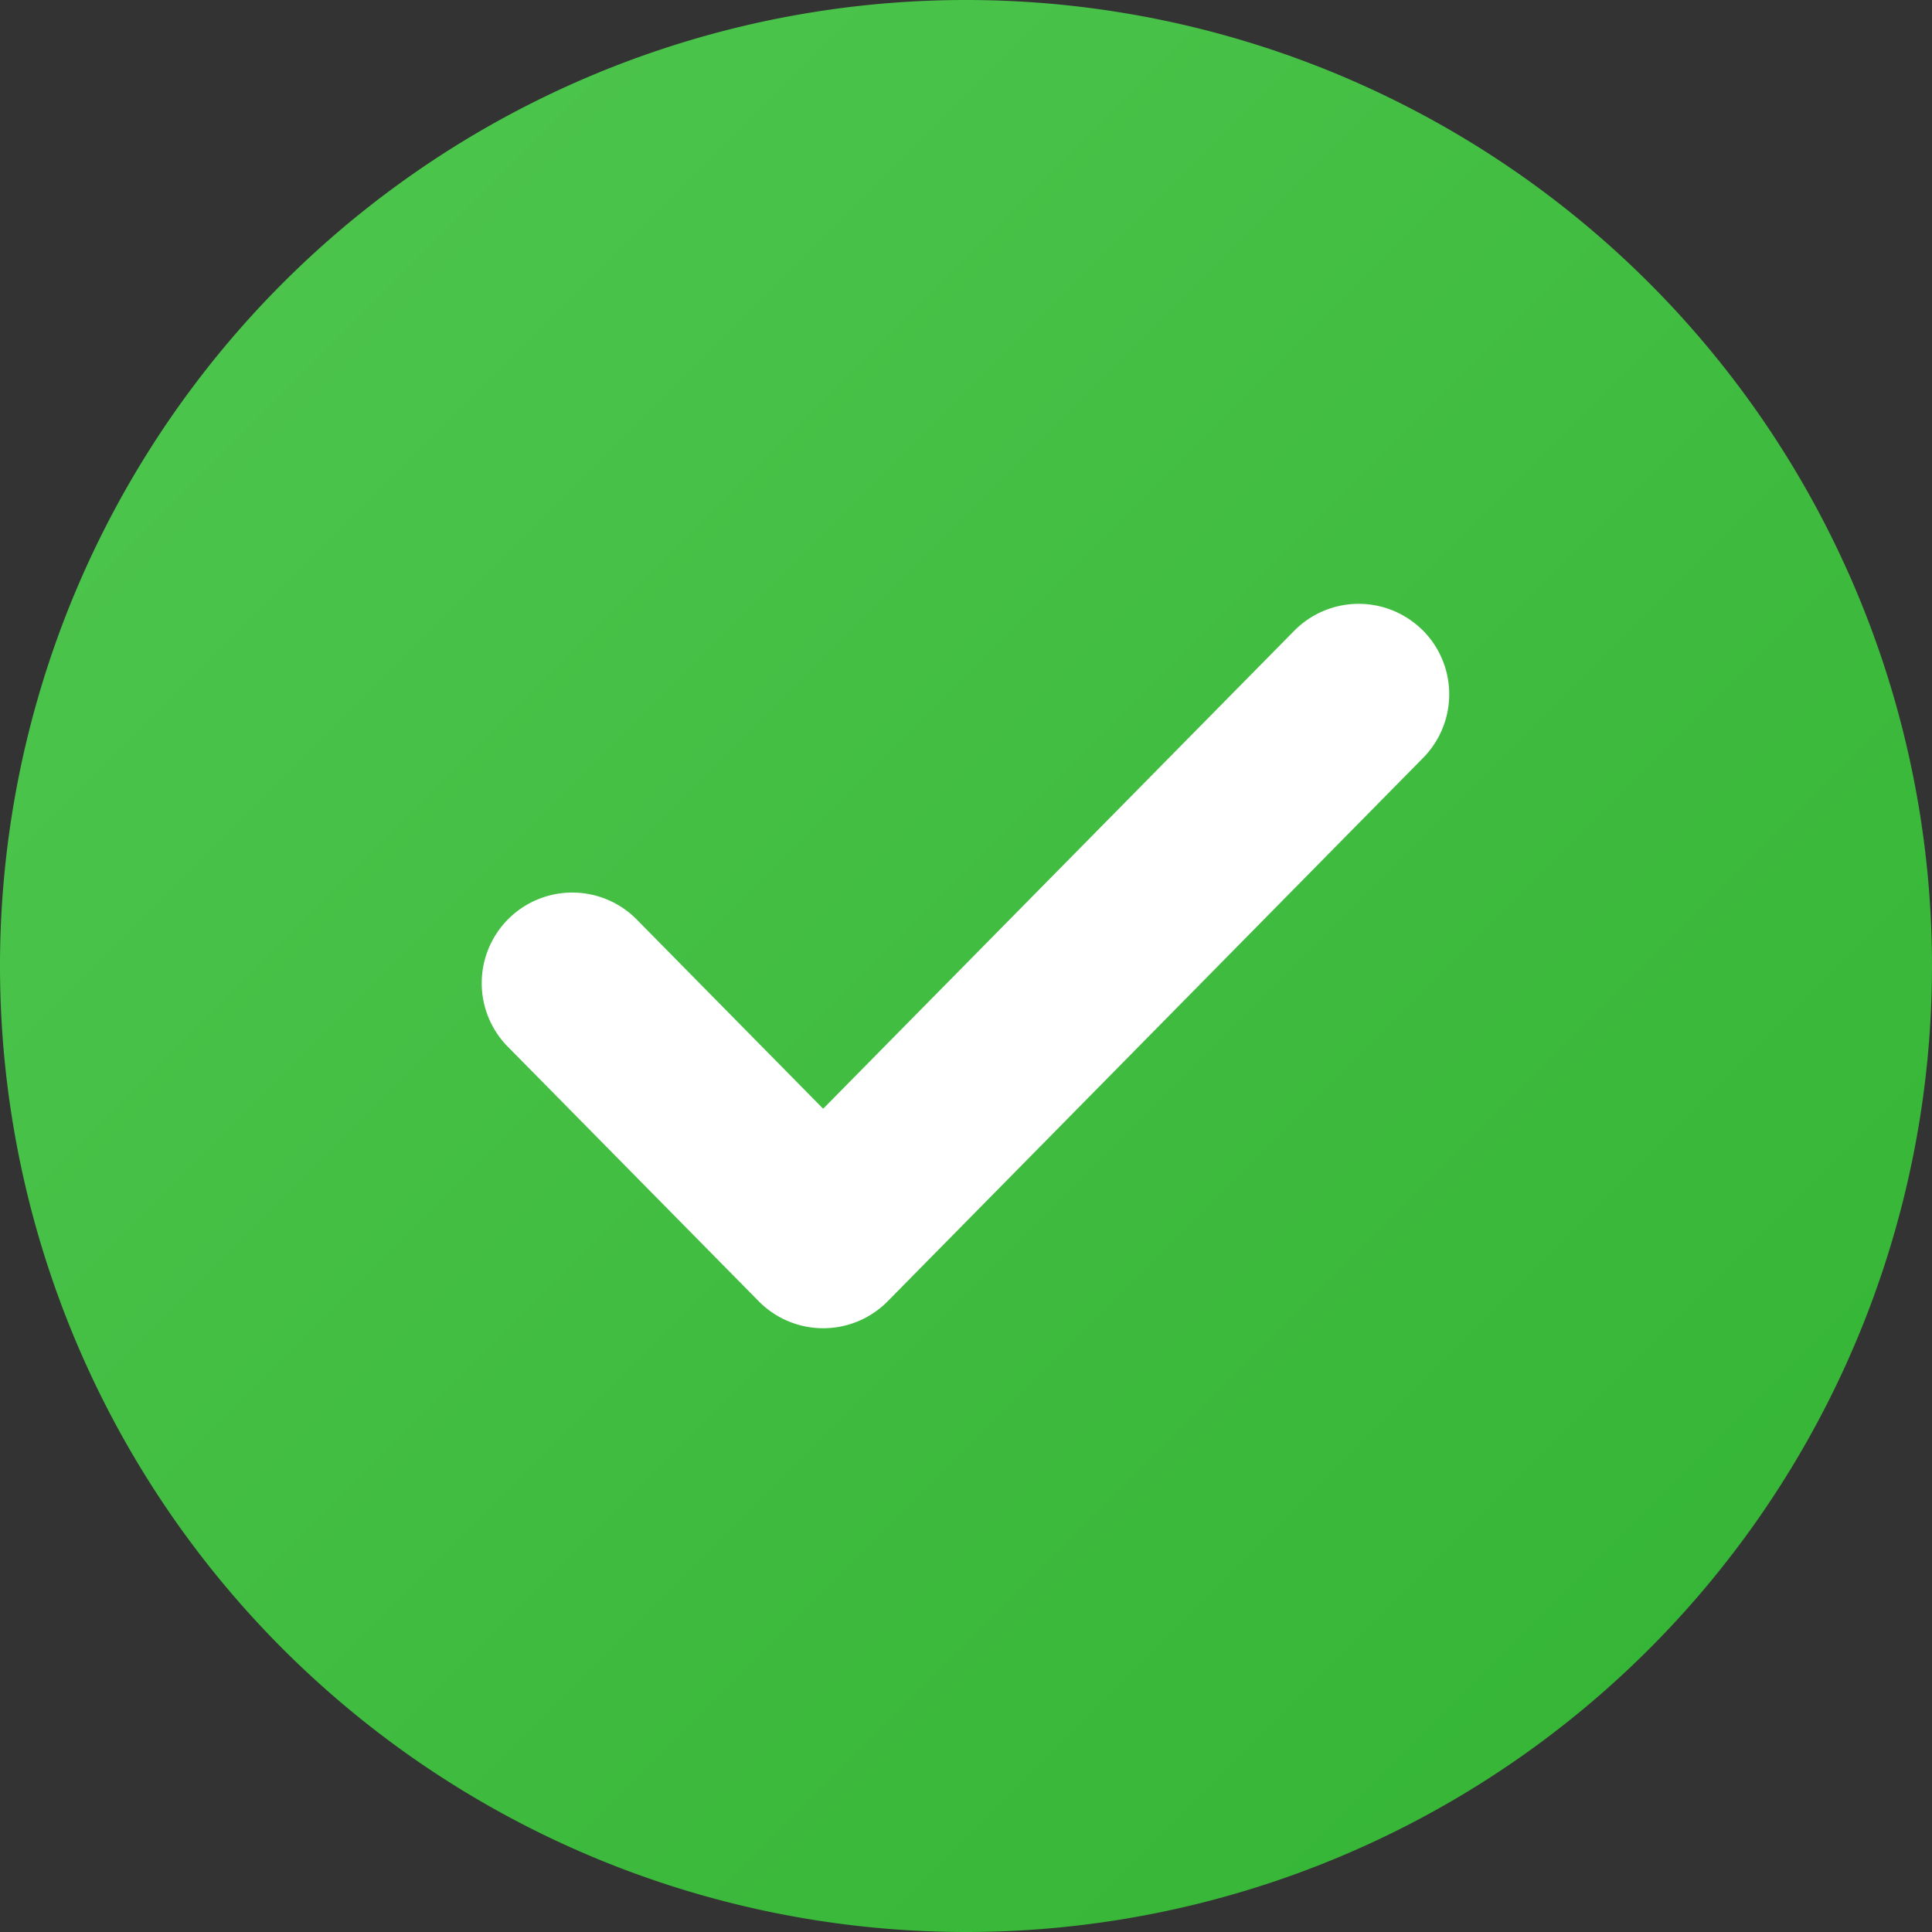 <svg xmlns="http://www.w3.org/2000/svg" width="16" height="16" fill="none" viewBox="0 0 16 16">
  <rect x="0" y="0" width="16" height="16" fill="#333333" stroke="none"/>
  <path fill="url(#a)" fill-rule="evenodd" d="M8 16A8 8 0 1 0 8 0a8 8 0 0 0 0 16Z" clip-rule="evenodd"/>
  <path fill="#fff" fill-rule="evenodd" d="M11.779 5.216a.75.75 0 0 1 .007 1.06l-4.434 4.5a.75.75 0 0 1-1.069 0l-2.07-2.1a.75.75 0 1 1 1.069-1.052l1.535 1.558 3.901-3.958a.75.75 0 0 1 1.06-.008Z" clip-rule="evenodd"/>
  <defs>
    <linearGradient id="a" x1="-8" x2="8" y1="8" y2="24" gradientUnits="userSpaceOnUse">
      <stop stop-color="#50C750"/>
      <stop offset="1" stop-color="#32B332"/>
    </linearGradient>
  </defs>
</svg>
